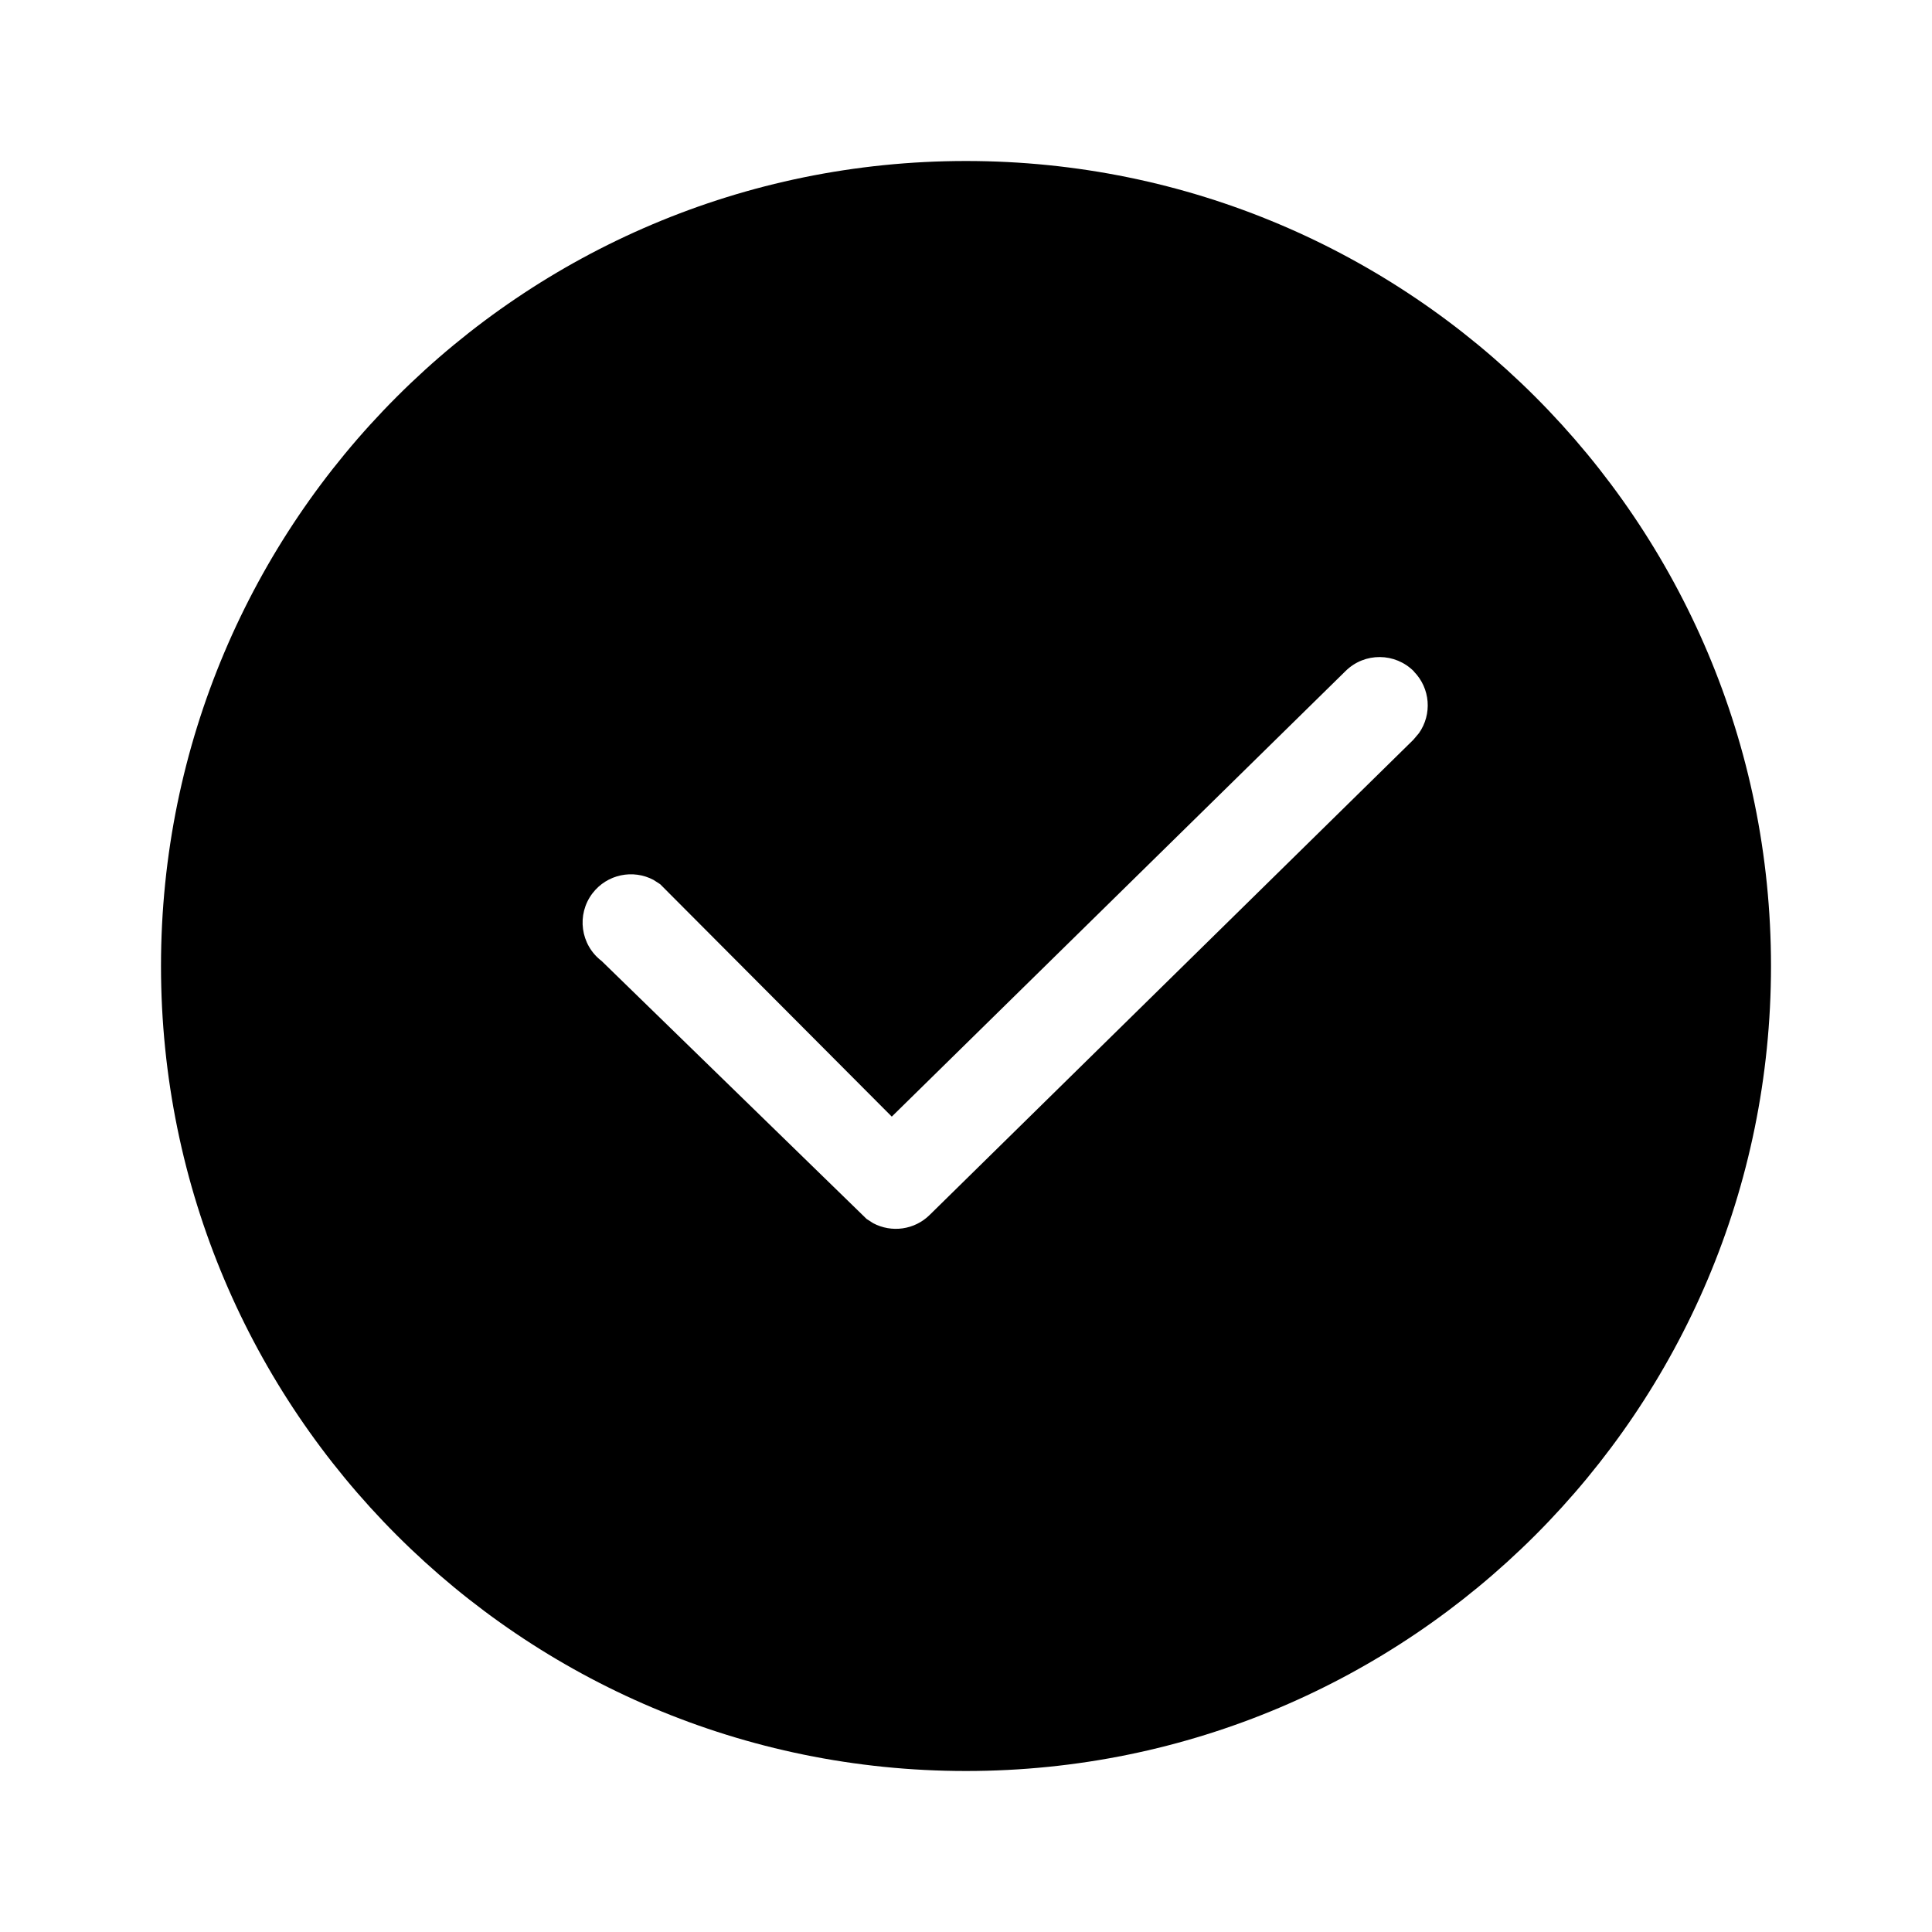 <svg version="1.1" xmlns="http://www.w3.org/2000/svg" width="24" height="24" viewBox="0 0 24 24">
<title>success</title>
<path d="M12 2c5.523 0 10 4.477 10 10s-4.477 10-10 10c-5.523 0-10-4.477-10-10s4.477-10 10-10zM17.565 8.341c-0.233-0.236-0.613-0.239-0.849-0.006l-5.638 5.536-2.877-2.887-0.082-0.053c-0.255-0.136-0.578-0.071-0.759 0.166-0.201 0.264-0.15 0.64 0.114 0.841l3.291 3.204 0.082 0.053c0.228 0.121 0.513 0.084 0.702-0.103l6.008-5.902 0.070-0.083c0.164-0.233 0.143-0.556-0.064-0.766z"></path>
</svg>

